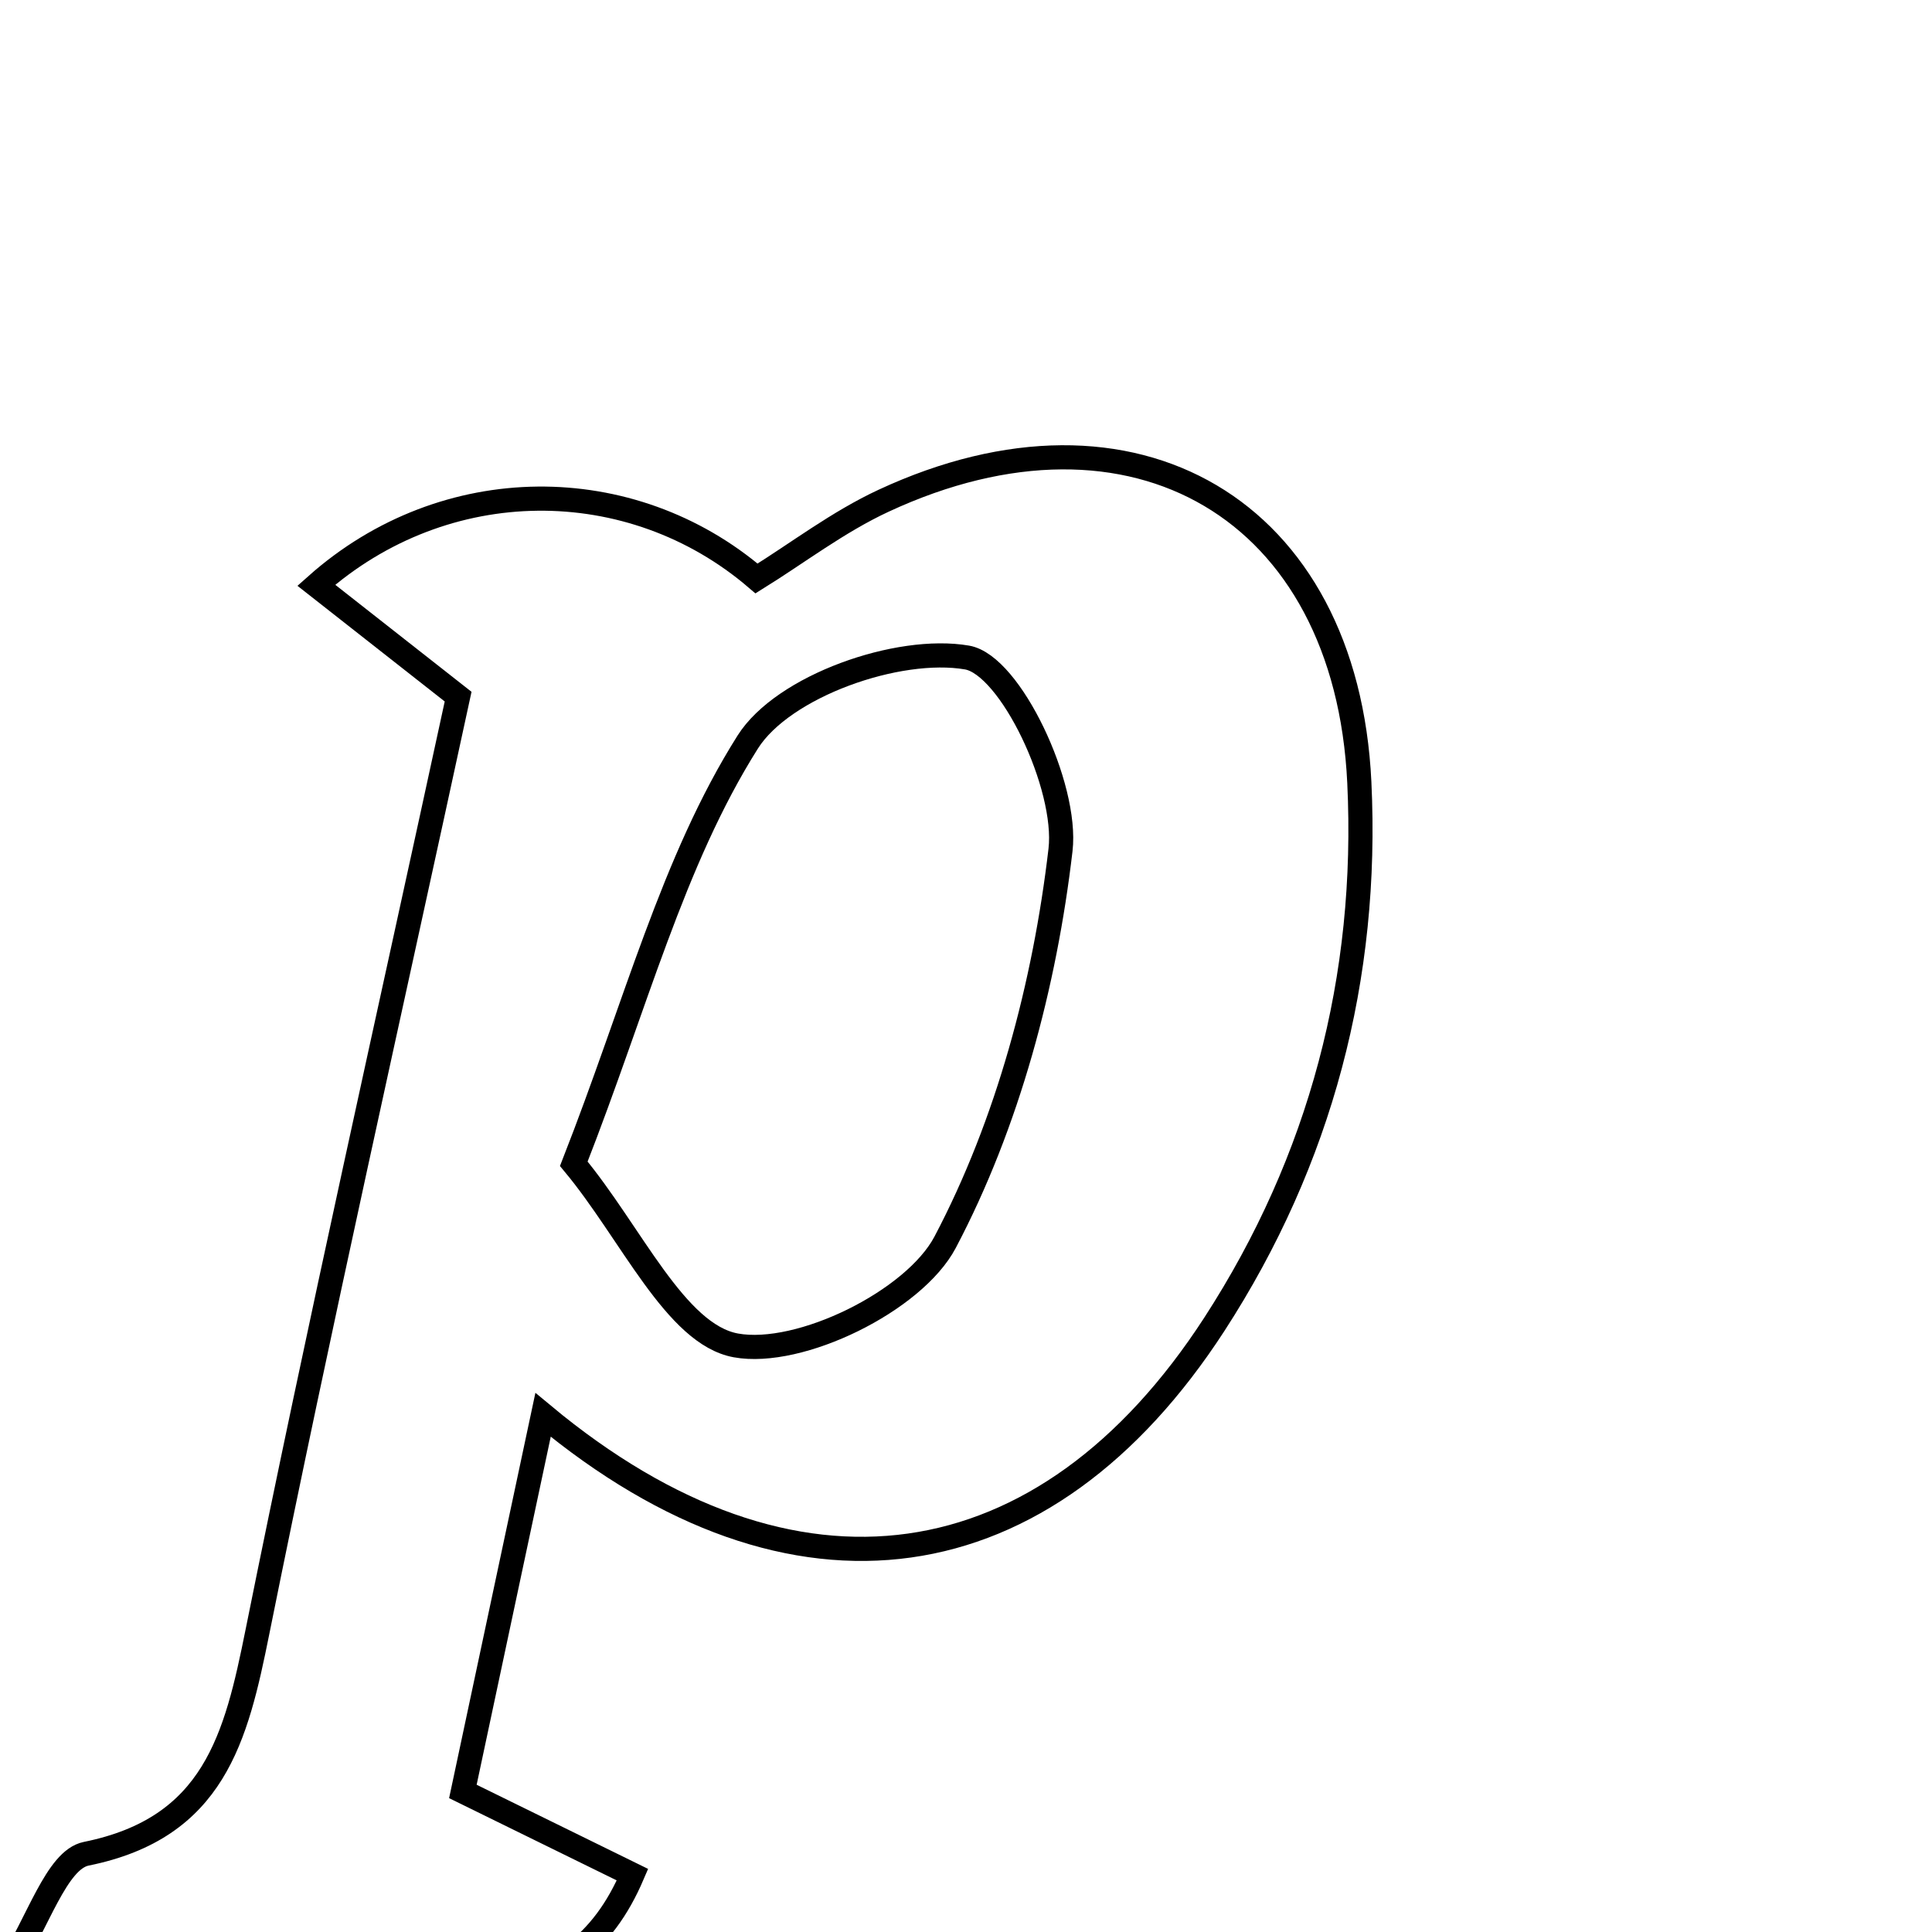 <svg xmlns="http://www.w3.org/2000/svg" viewBox="0.0 0.0 24.0 24.0" height="200px" width="200px"><path fill="none" stroke="black" stroke-width=".3" stroke-opacity="1.0"  filling="0" d="M10.975 6.221 C14.082 4.776 16.725 6.327 16.886 9.719 C17.002 12.139 16.408 14.409 15.085 16.451 C12.986 19.688 9.863 20.168 6.746 17.576 C6.408 19.162 6.094 20.639 5.75 22.254 C6.494 22.619 7.178 22.955 7.857 23.288 C7.132 24.981 5.491 25.237 0.099 24.465 C0.473 23.884 0.701 23.103 1.071 23.028 C2.66 22.707 2.933 21.59 3.198 20.271 C3.967 16.45 4.827 12.647 5.691 8.654 C4.986 8.1 4.469 7.694 3.929 7.27 C5.527 5.849 7.84 5.851 9.398 7.186 C9.906 6.871 10.411 6.483 10.975 6.221"></path>
<path fill="none" stroke="black" stroke-width=".3" stroke-opacity="1.0"  filling="0" d="M12.013 8.168 C12.551 8.261 13.266 9.769 13.174 10.558 C12.979 12.228 12.52 13.954 11.741 15.431 C11.356 16.162 9.936 16.858 9.141 16.713 C8.39 16.576 7.843 15.317 7.128 14.457 C7.901 12.484 8.354 10.7 9.288 9.219 C9.728 8.521 11.158 8.02 12.013 8.168"></path></svg>